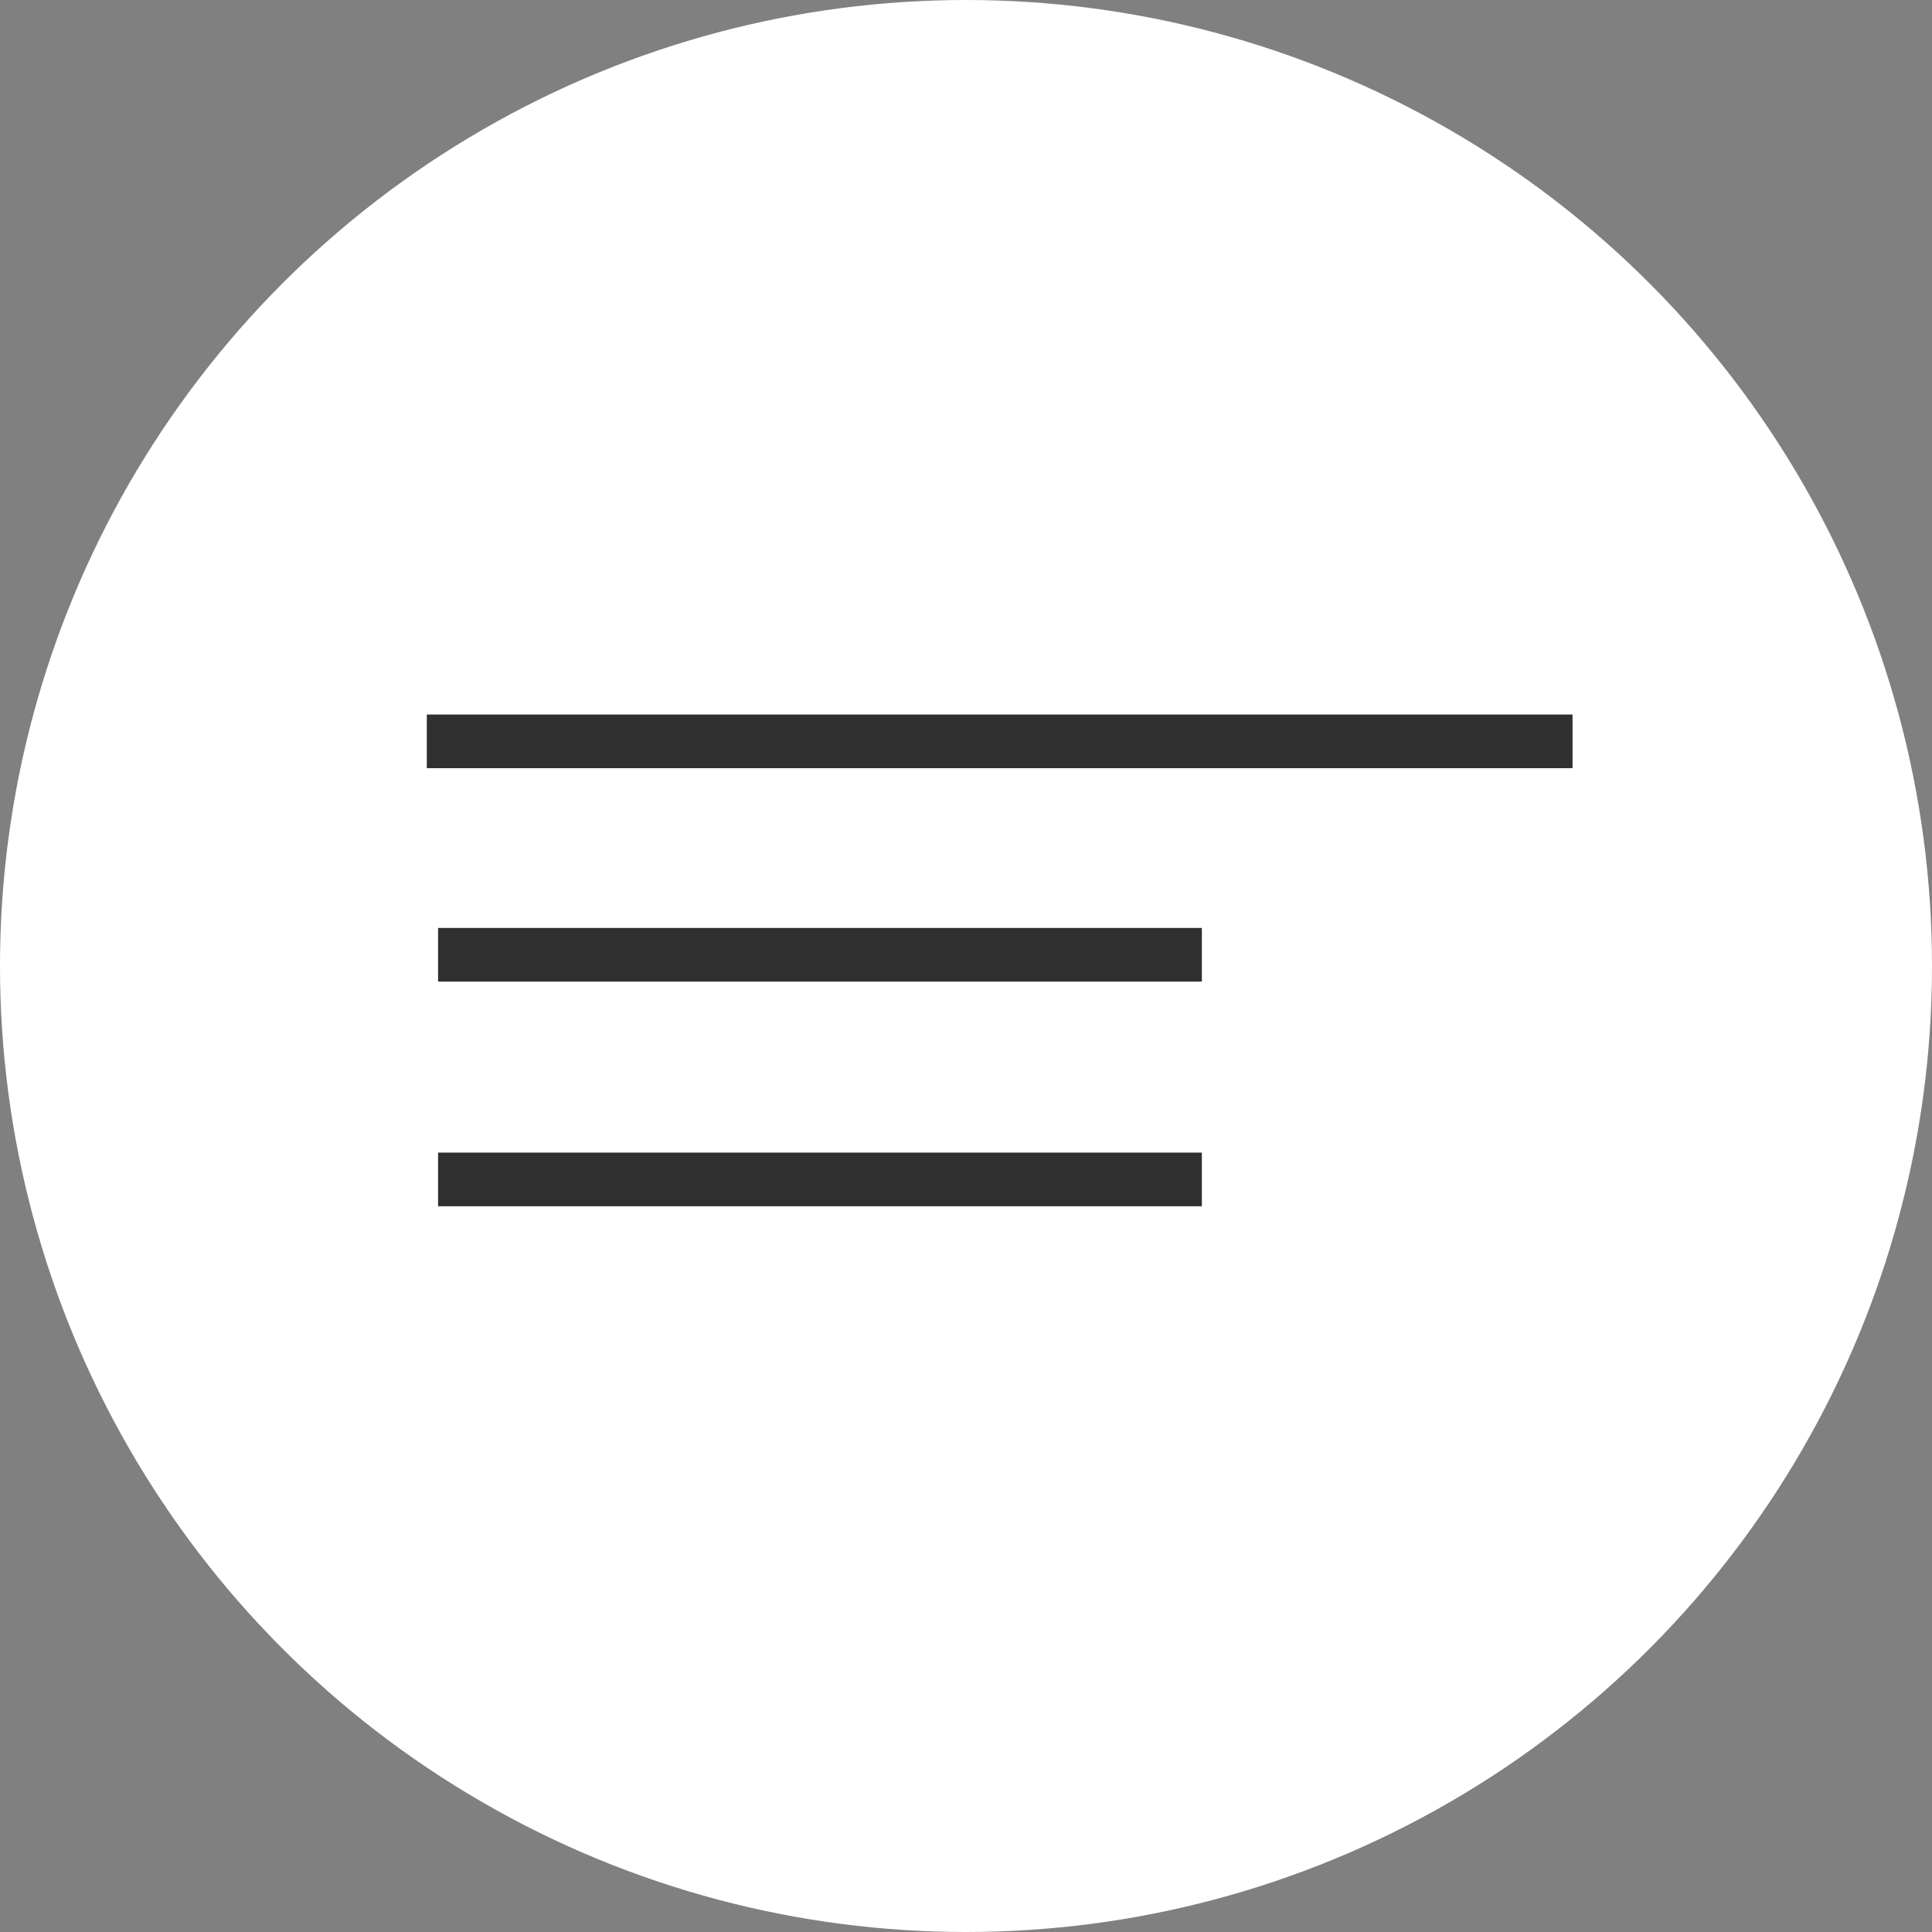 <svg width="36" height="36" viewBox="0 0 36 36" fill="none" xmlns="http://www.w3.org/2000/svg">
<rect x="0" y="0" width="36" height="36" fill="#808080" stroke="none"/>
<g id="Menu">
<circle id="Ellipse 637" cx="18" cy="18" r="18" fill="white"/>
<g id="Group 1000001803">
<path id="Vector 55" d="M7.953 13.814H29.302" stroke="#303030"/>
<path id="Vector 56" d="M8.163 17.791H22.395" stroke="#303030"/>
<path id="Vector 57" d="M8.163 21.977H22.395" stroke="#303030"/>
</g>
</g>
</svg>
